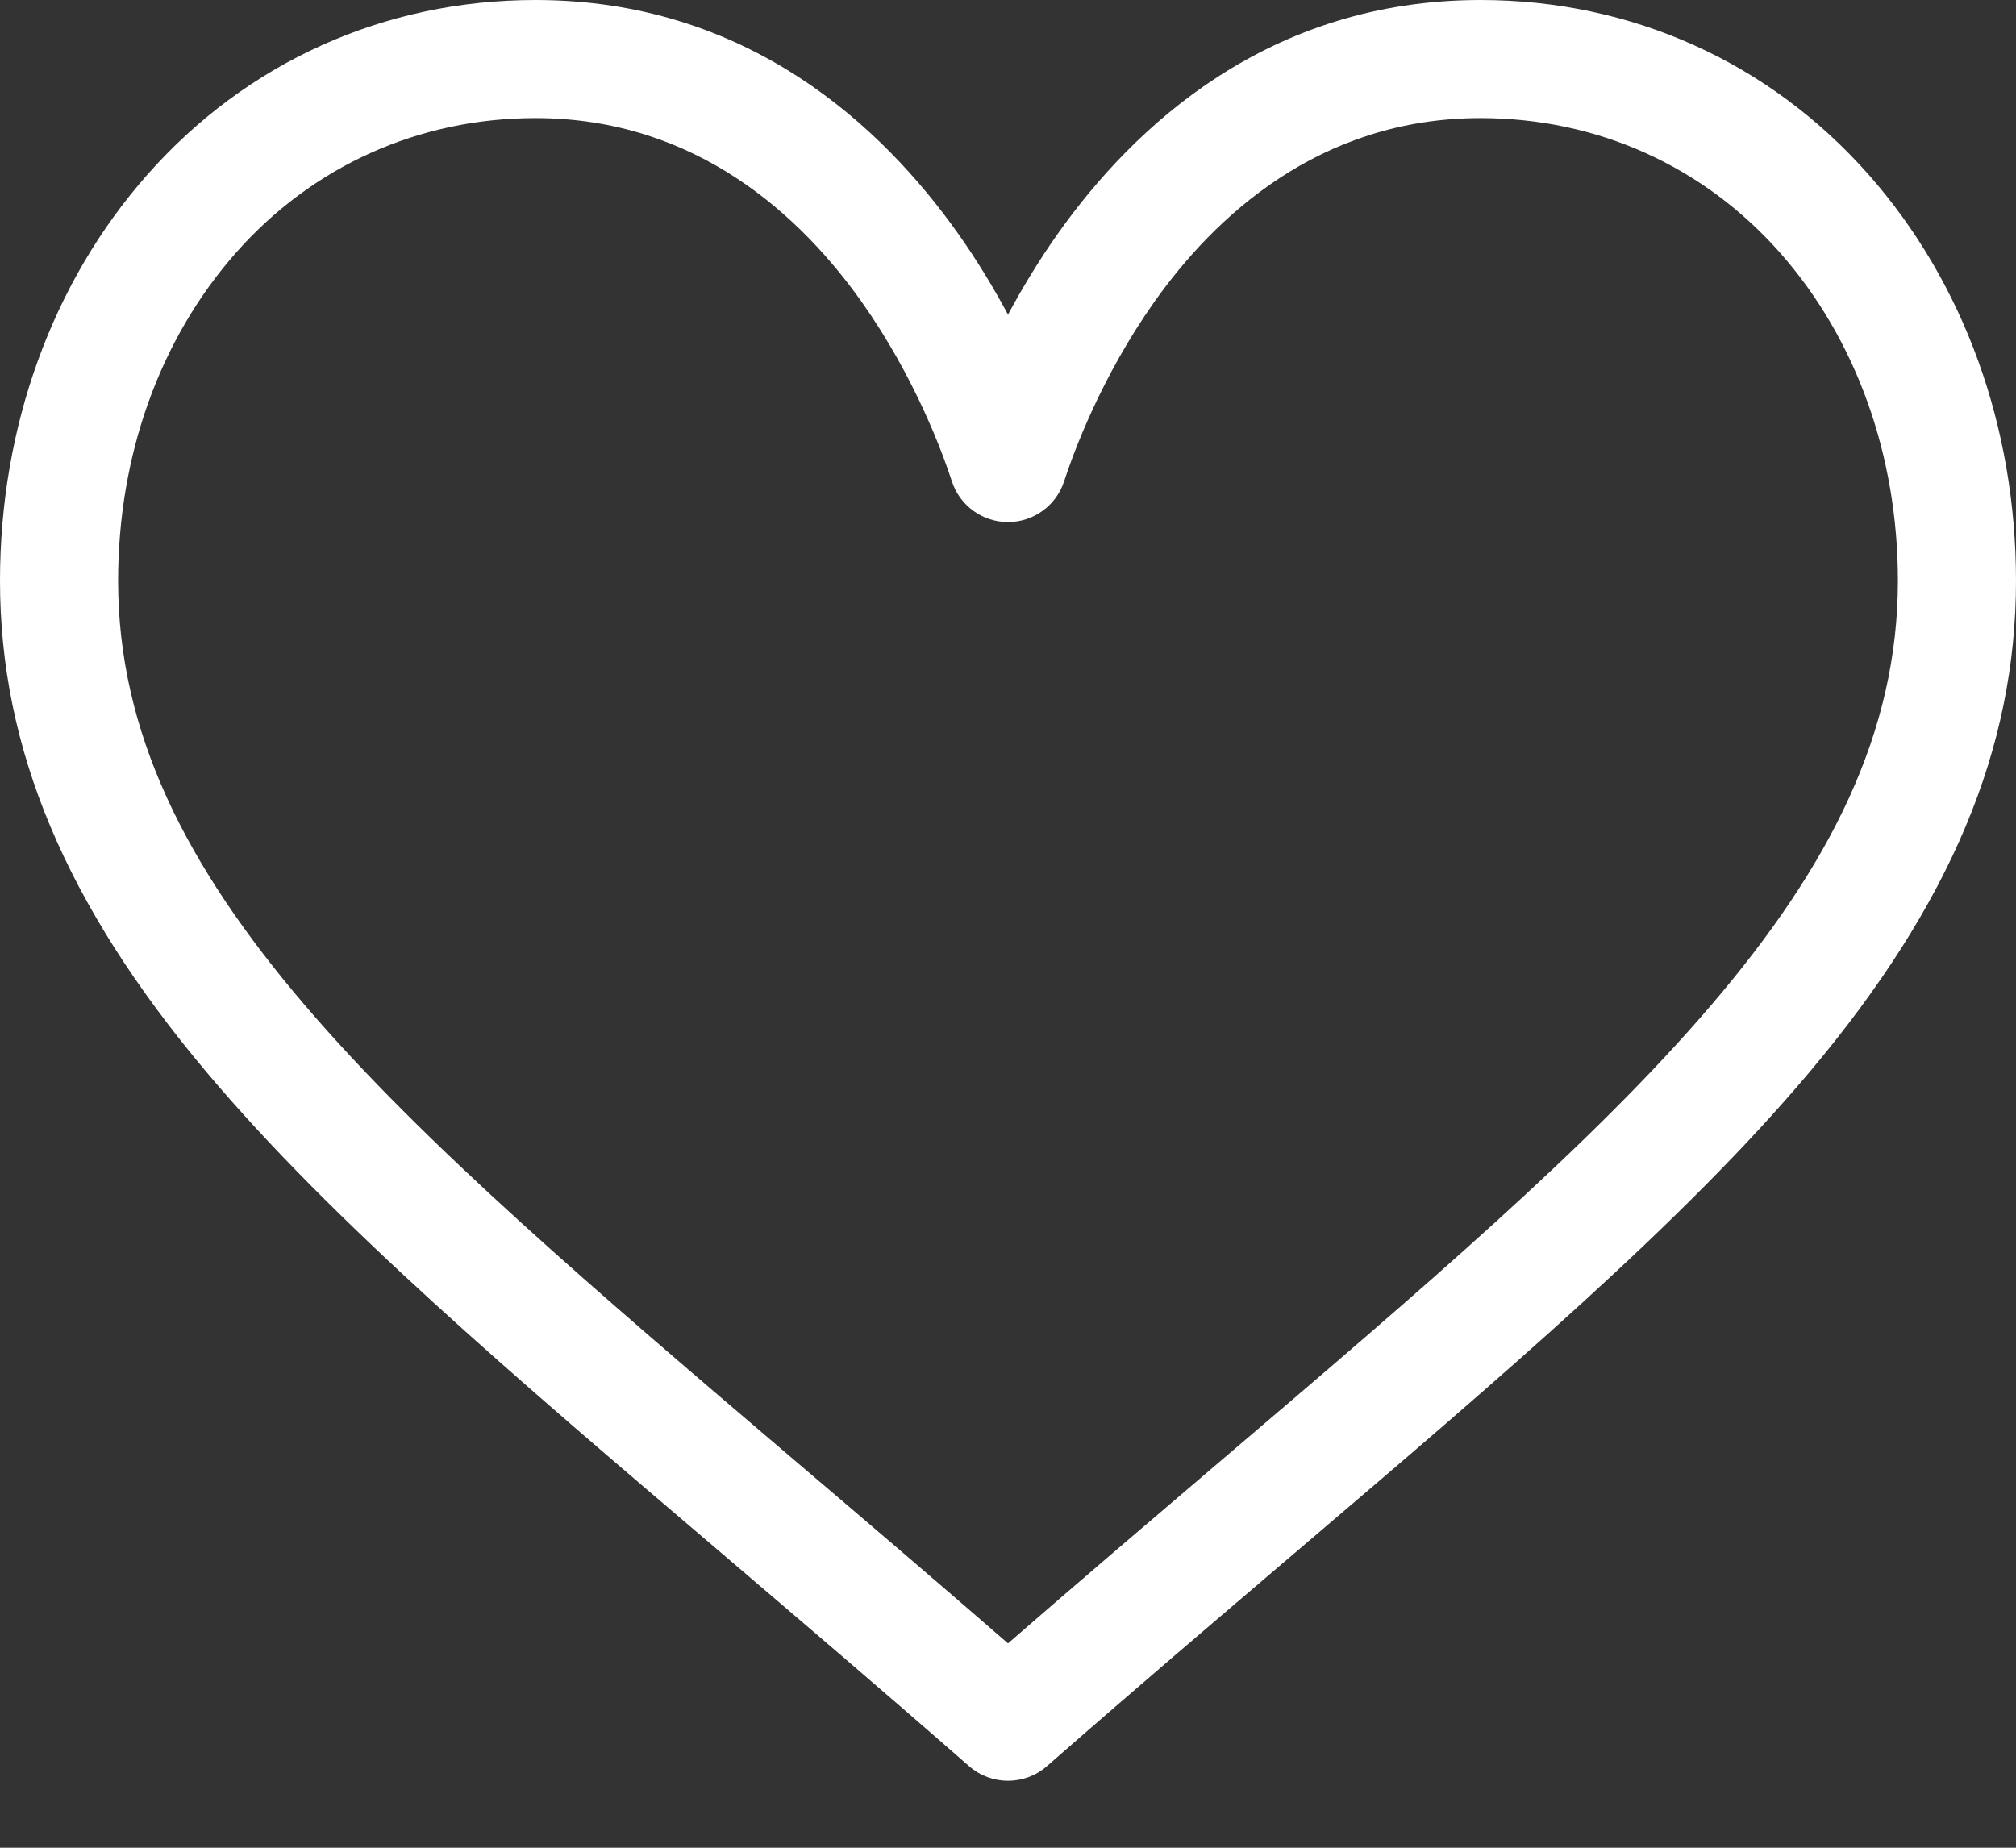 <svg width="24" height="22" viewBox="0 0 24 22" fill="none" xmlns="http://www.w3.org/2000/svg">
<rect x="0" y="0" width="24" height="22" fill="#333333" stroke="none"/>
<path d="M22.249 2.083C21.065 0.74 19.423 0 17.625 0C15.096 0 13.495 1.51 12.597 2.777C12.364 3.106 12.166 3.436 12 3.746C11.834 3.436 11.636 3.106 11.403 2.777C10.505 1.51 8.904 0 6.375 0C4.577 0 2.935 0.74 1.751 2.083C0.622 3.364 0 5.08 0 6.915C0 8.912 0.78 10.769 2.454 12.76C3.95 14.54 6.102 16.374 8.595 18.497C9.523 19.289 10.484 20.107 11.506 21.002L11.537 21.029C11.669 21.145 11.835 21.203 12 21.203C12.165 21.203 12.331 21.145 12.463 21.029L12.494 21.002C13.516 20.107 14.477 19.289 15.406 18.497C17.898 16.374 20.05 14.54 21.546 12.76C23.22 10.769 24 8.912 24 6.915C24 5.08 23.378 3.364 22.249 2.083ZM14.493 17.427C13.693 18.109 12.869 18.811 12 19.567C11.131 18.811 10.307 18.109 9.506 17.427C4.629 13.271 1.406 10.524 1.406 6.915C1.406 5.423 1.903 4.037 2.806 3.013C3.719 1.977 4.987 1.406 6.375 1.406C8.303 1.406 9.549 2.594 10.255 3.59C10.888 4.484 11.219 5.385 11.332 5.731C11.426 6.02 11.696 6.216 12 6.216C12.304 6.216 12.574 6.02 12.668 5.731C12.781 5.385 13.112 4.484 13.745 3.59C14.451 2.594 15.697 1.406 17.625 1.406C19.014 1.406 20.281 1.977 21.194 3.013C22.097 4.037 22.594 5.423 22.594 6.915C22.594 10.524 19.371 13.271 14.493 17.427Z" fill="white"/>
</svg>
